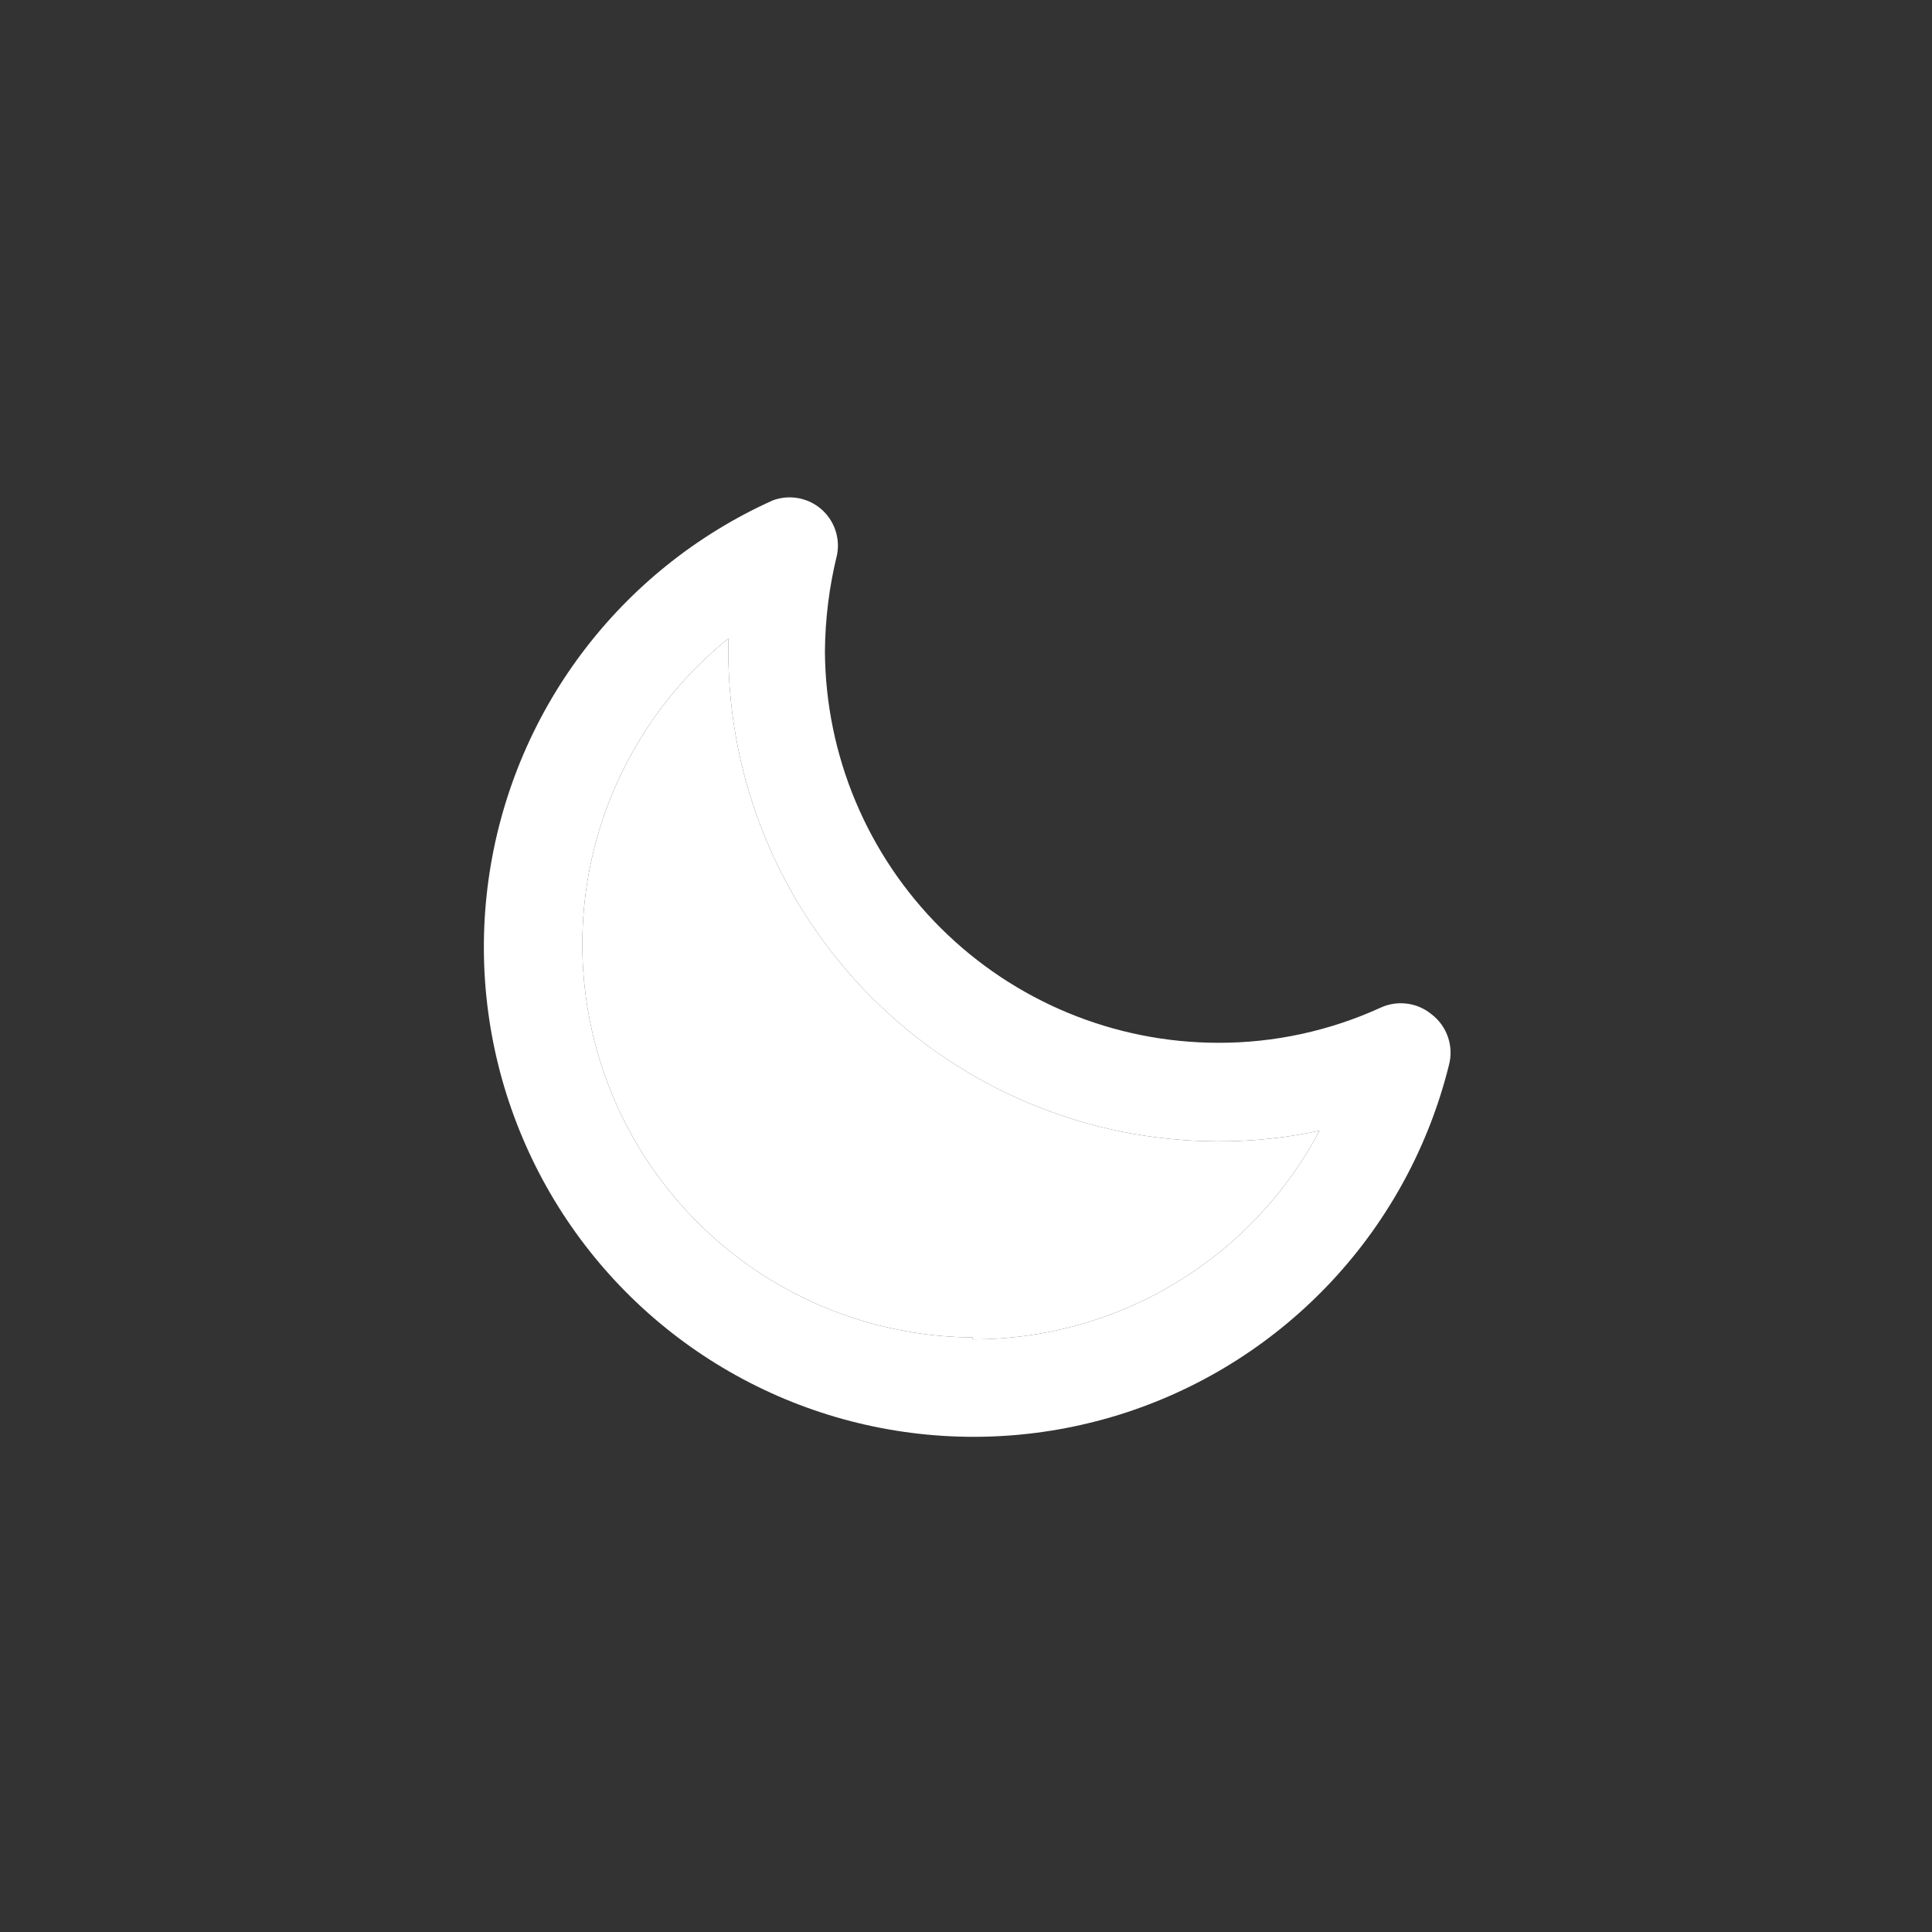 <svg width="48" height="48" viewBox="0 0 48 48" fill="none" xmlns="http://www.w3.org/2000/svg">
<rect x="0" y="0" width="48" height="48" fill="#333333" stroke="none"/>
<path d="M35.567 25.2C35.394 25.057 35.184 24.965 34.962 24.936C34.739 24.906 34.512 24.939 34.307 25.032C33.038 25.613 31.659 25.912 30.263 25.908C27.682 25.905 25.206 24.881 23.377 23.061C21.547 21.24 20.511 18.769 20.495 16.188C20.501 15.379 20.602 14.573 20.795 13.788C20.837 13.579 20.821 13.362 20.751 13.161C20.68 12.959 20.558 12.78 20.395 12.642C20.232 12.504 20.036 12.412 19.826 12.375C19.616 12.338 19.399 12.358 19.199 12.432C17.318 13.278 15.683 14.588 14.447 16.24C13.211 17.891 12.416 19.83 12.135 21.873C11.854 23.916 12.097 25.998 12.842 27.921C13.586 29.845 14.807 31.548 16.39 32.87C17.974 34.192 19.867 35.09 21.893 35.479C23.918 35.868 26.01 35.736 27.97 35.096C29.931 34.455 31.696 33.326 33.101 31.815C34.505 30.305 35.503 28.462 35.999 26.46C36.06 26.231 36.051 25.989 35.974 25.765C35.897 25.54 35.756 25.344 35.567 25.2ZM24.167 33.228C22.154 33.214 20.193 32.578 18.555 31.406C16.917 30.235 15.681 28.586 15.016 26.685C14.351 24.784 14.29 22.724 14.841 20.786C15.393 18.849 16.529 17.13 18.095 15.864V16.188C18.099 19.414 19.382 22.507 21.663 24.789C23.944 27.07 27.037 28.353 30.263 28.356C31.11 28.359 31.955 28.271 32.783 28.092C31.955 29.659 30.715 30.969 29.197 31.883C27.678 32.797 25.939 33.278 24.167 33.276V33.228Z" fill="white"/>
<path d="M24.167 33.228C22.154 33.214 20.193 32.578 18.555 31.406C16.917 30.235 15.681 28.586 15.016 26.685C14.351 24.784 14.29 22.724 14.841 20.786C15.393 18.849 16.529 17.13 18.095 15.864V16.188C18.099 19.414 19.382 22.507 21.663 24.789C23.944 27.07 27.037 28.353 30.263 28.356C31.11 28.359 31.955 28.271 32.783 28.092C31.955 29.659 30.715 30.969 29.197 31.883C27.678 32.797 25.939 33.278 24.167 33.276V33.228Z" fill="white"/>
</svg>
